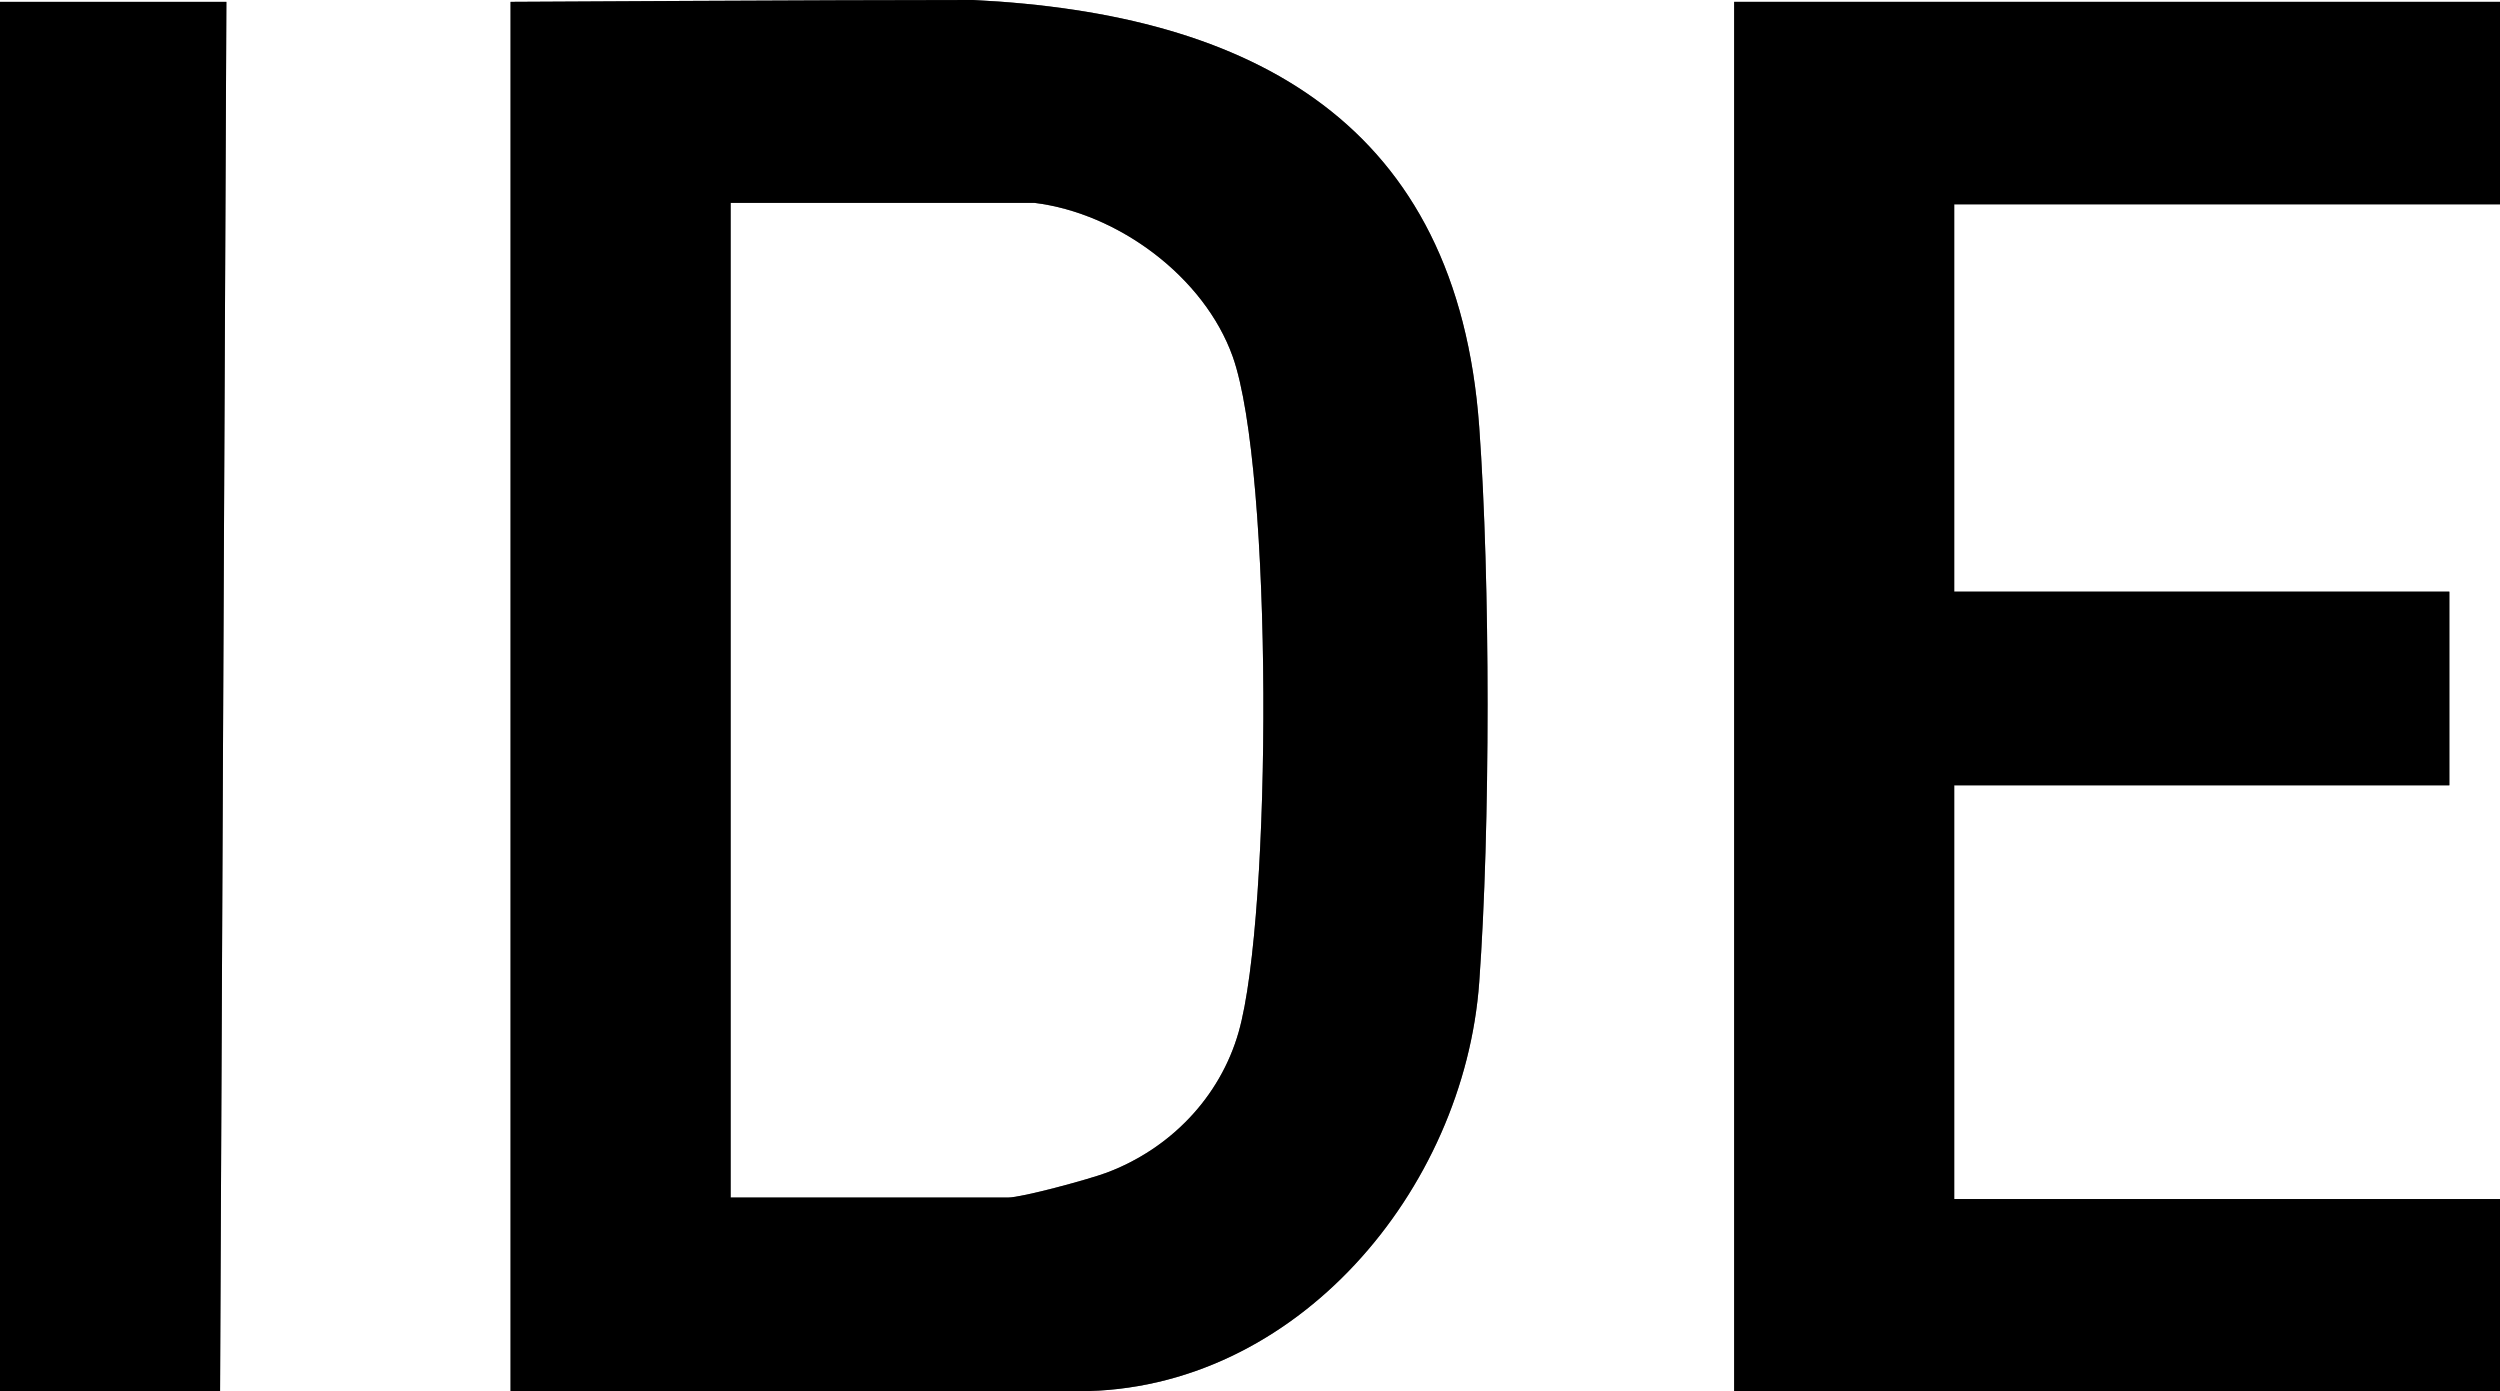 <?xml version="1.0" encoding="UTF-8"?><svg id="b" xmlns="http://www.w3.org/2000/svg" viewBox="0 0 284 158.042"><defs><style>.two{opacity:.5;}.three{opacity:.1;}</style></defs><g id="c"><g class="three"><path d="M110.542,0c31.821,1.563,55.006,14.036,57.498,48.502,1.264,17.478,1.263,45.602,0,63.08-1.703,23.561-20.769,46.46-45.54,46.46H58V.211s35.91-.211,52.542-.211M117.5,23.042h-34.5v113h31.5c1.603,0,9.209-2.076,11.185-2.814,7.245-2.707,12.911-8.582,15.022-15.978,3.803-13.323,3.914-63.892-.672-76.743-3.229-9.047-13.002-16.298-22.535-17.465"/><polygon points="0 .211 25.717 .211 25 158.042 0 158.042 0 .211"/><polygon points="284 .211 284 23.211 222 23.211 222 67.211 278.247 67.211 278.247 89.211 222 89.211 222 136.211 284 136.211 284 158.042 197 158.042 197 .211 284 .211"/></g><g class="two"><path d="M110.542,0c31.821,1.563,55.006,14.036,57.498,48.502,1.264,17.478,1.263,45.602,0,63.08-1.703,23.561-20.769,46.46-45.54,46.46H58V.211s35.91-.211,52.542-.211M117.5,23.042h-34.5v113h31.5c1.603,0,9.209-2.076,11.185-2.814,7.245-2.707,12.911-8.582,15.022-15.978,3.803-13.323,3.914-63.892-.672-76.743-3.229-9.047-13.002-16.298-22.535-17.465"/><polygon points="0 .211 25.717 .211 25 158.042 0 158.042 0 .211"/><polygon points="284 .211 284 23.211 222 23.211 222 67.211 278.247 67.211 278.247 89.211 222 89.211 222 136.211 284 136.211 284 158.042 197 158.042 197 .211 284 .211"/></g><path d="M110.542,0c31.821,1.563,55.006,14.036,57.498,48.502,1.264,17.478,1.263,45.602,0,63.08-1.703,23.561-20.769,46.46-45.54,46.46H58V.211s35.91-.211,52.542-.211M117.5,23.042h-34.5v113h31.5c1.603,0,9.209-2.076,11.185-2.814,7.245-2.707,12.911-8.582,15.022-15.978,3.803-13.323,3.914-63.892-.672-76.743-3.229-9.047-13.002-16.298-22.535-17.465"/><polygon points="0 .211 25.717 .211 25 158.042 0 158.042 0 .211"/><polygon points="284 .211 284 23.211 222 23.211 222 67.211 278.247 67.211 278.247 89.211 222 89.211 222 136.211 284 136.211 284 158.042 197 158.042 197 .211 284 .211"/></g></svg>